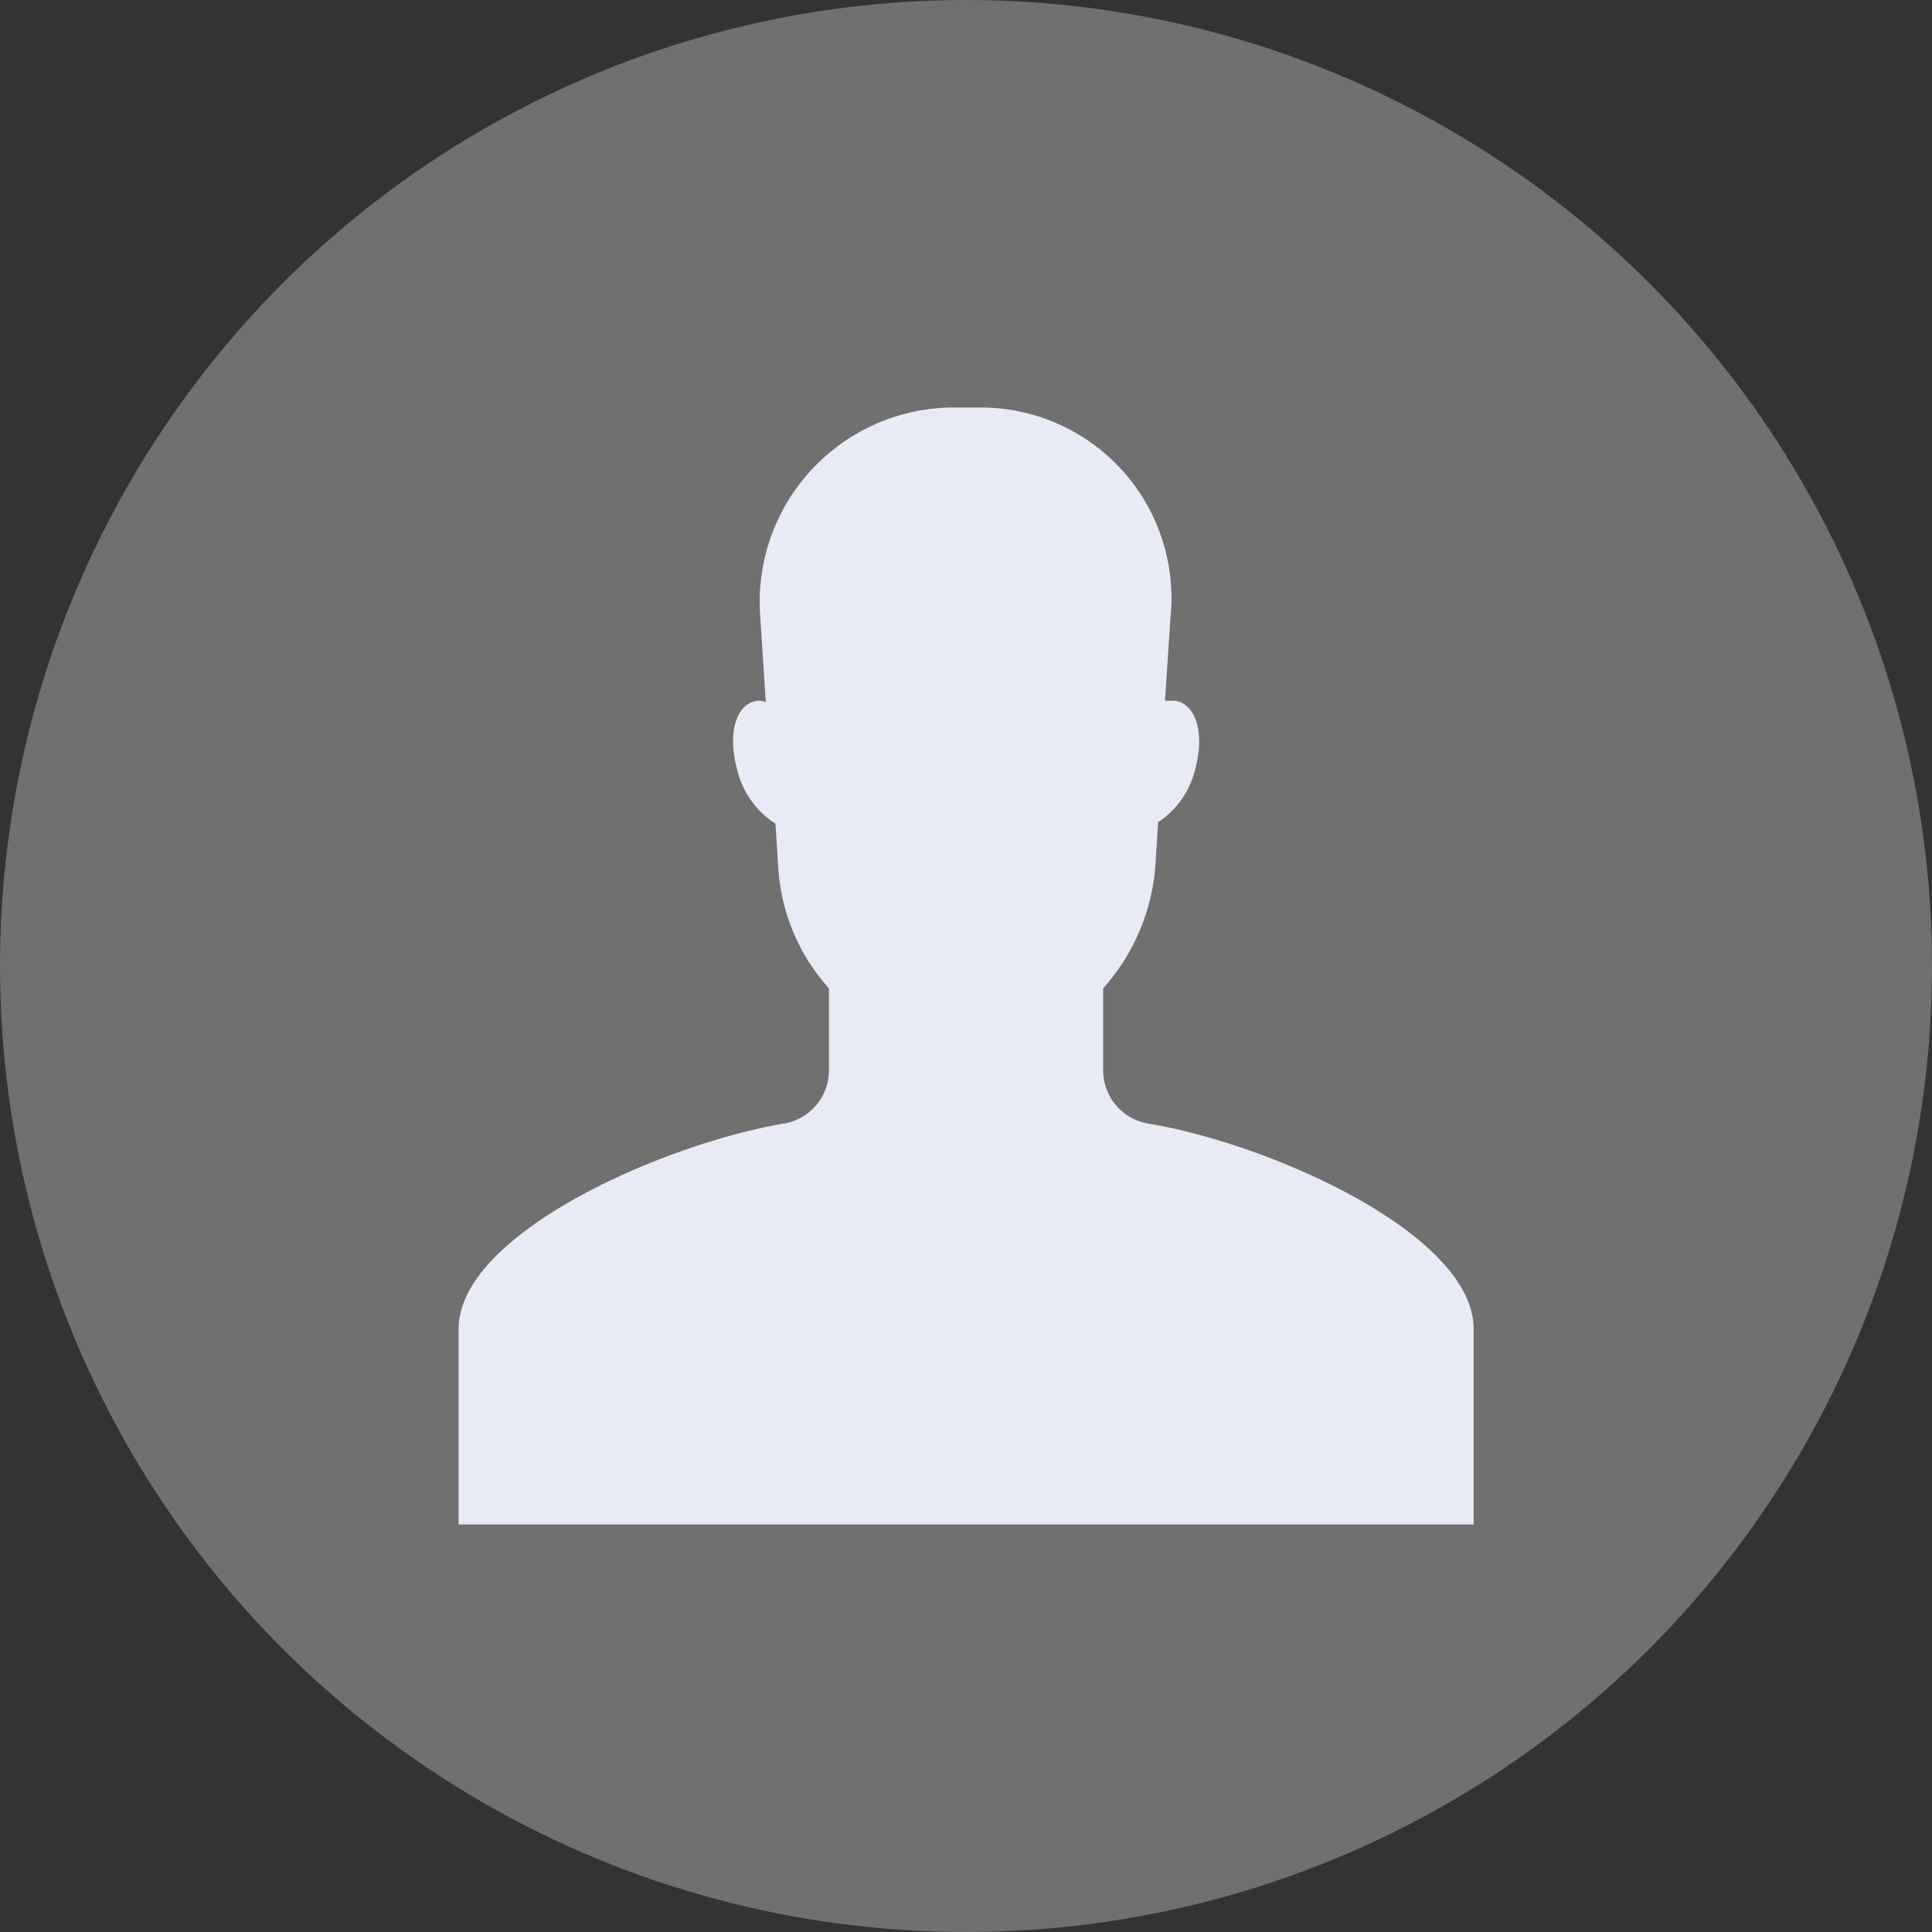 <svg id="_2190989_user_circle_male_avatar_account_icon" data-name="2190989_user_circle_male_avatar_account_icon" xmlns="http://www.w3.org/2000/svg" width="16" height="16" viewBox="0 0 16 16">
  <rect x="0" y="0" width="16" height="16" fill="#333333" stroke="none"/>
  <circle id="Ellipse_85" data-name="Ellipse 85" cx="8" cy="8" r="8" fill="#707070"/>
  <path id="Path_5554" data-name="Path 5554" d="M32.725,29.932a.447.447,0,0,1-.386-.451V28.81a1.721,1.721,0,0,0,.432-1.006l.023-.37a.726.726,0,0,0,.307-.439c.08-.289.011-.543-.17-.567h-.08l.045-.682A1.58,1.58,0,0,0,31.351,24h-.284A1.611,1.611,0,0,0,29.5,25.746l.045.694a.142.142,0,0,0-.068-.012c-.182.023-.25.278-.17.567a.731.731,0,0,0,.318.451l.023.358a1.642,1.642,0,0,0,.42,1.006v.671a.447.447,0,0,1-.386.451c-1,.173-2.681.913-2.681,1.7V33.25h8.406V31.631C35.406,30.845,33.725,30.1,32.725,29.932Z" transform="translate(-23.203 -20.625)" fill="#e8eaf6"/>
</svg>
